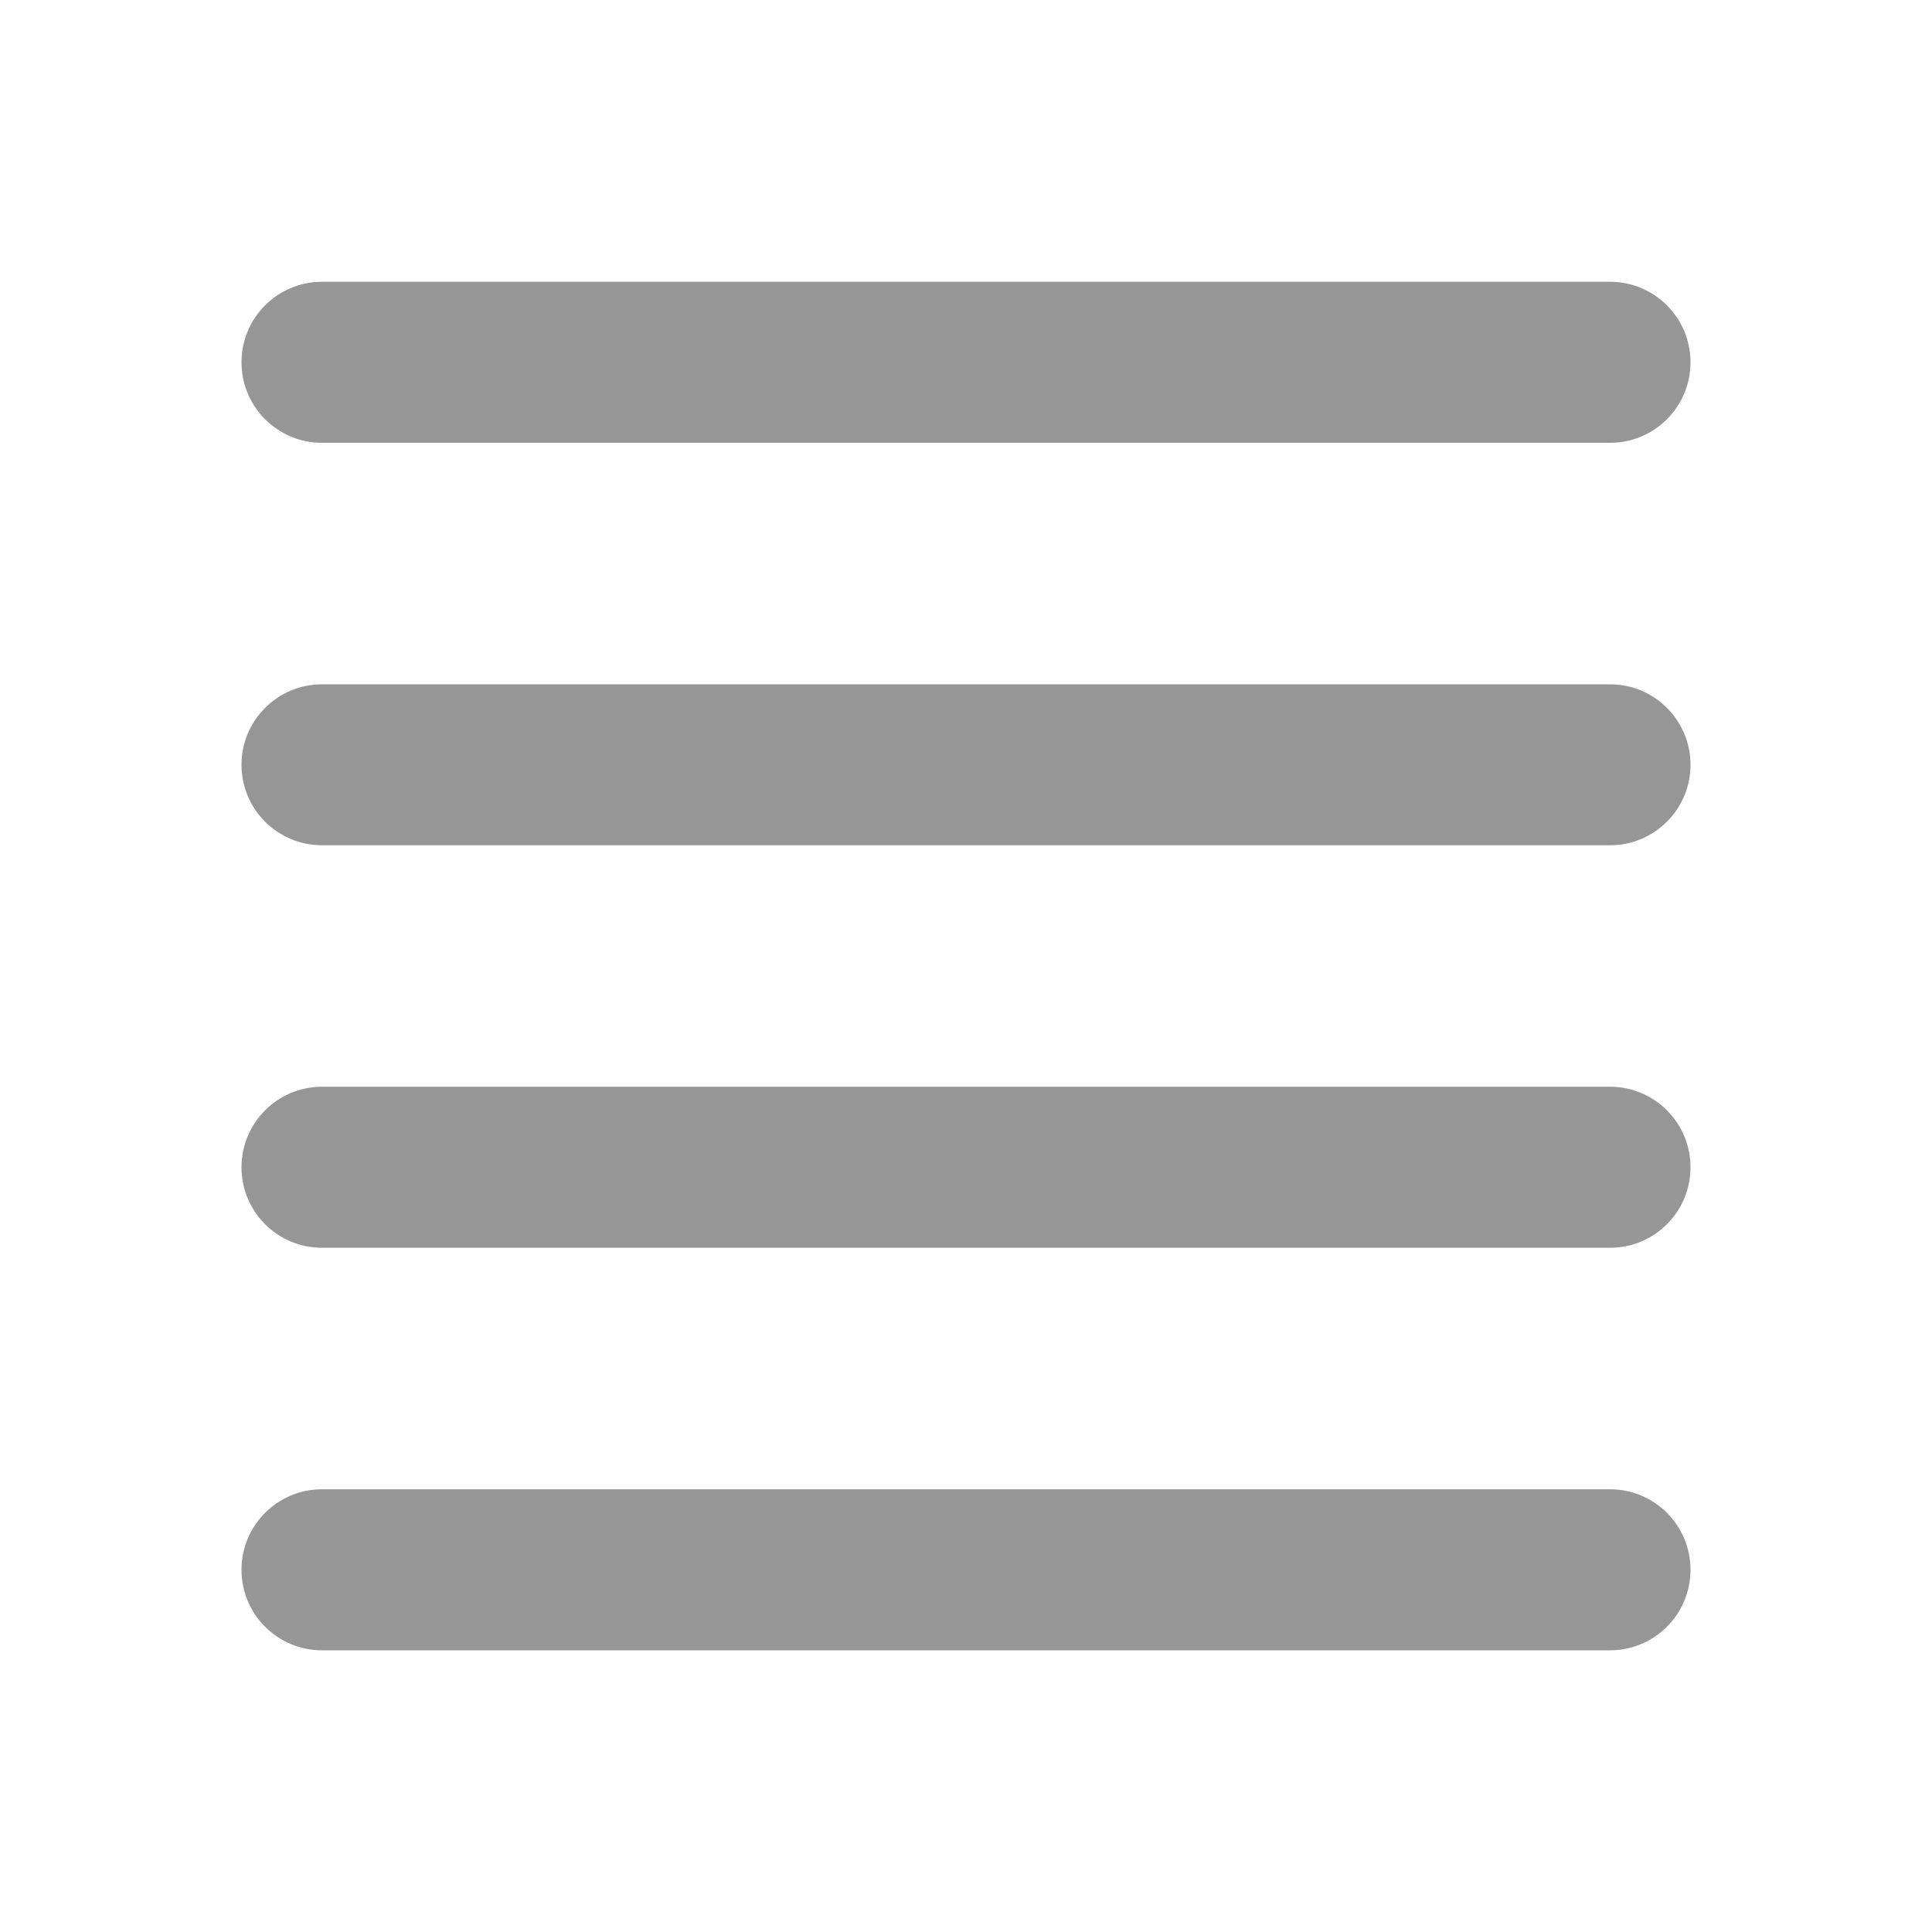 <svg width="20" height="20" viewBox="0 0 20 20" fill="none" xmlns="http://www.w3.org/2000/svg">
<path d="M2.5 3.75C2.5 3.29 2.873 2.917 3.333 2.917H16.667C17.127 2.917 17.5 3.29 17.5 3.75C17.5 4.211 17.127 4.584 16.667 4.584H3.333C2.873 4.584 2.5 4.211 2.5 3.75ZM2.5 16.25C2.5 15.79 2.873 15.417 3.333 15.417H16.667C17.127 15.417 17.5 15.79 17.5 16.25C17.5 16.711 17.127 17.084 16.667 17.084H3.333C2.873 17.084 2.5 16.711 2.5 16.25ZM2.5 12.084C2.5 11.623 2.873 11.25 3.333 11.25H16.667C17.127 11.25 17.5 11.623 17.5 12.084C17.5 12.544 17.127 12.917 16.667 12.917H3.333C2.873 12.917 2.5 12.544 2.5 12.084ZM2.5 7.917C2.5 7.457 2.873 7.084 3.333 7.084H16.667C17.127 7.084 17.5 7.457 17.5 7.917C17.5 8.377 17.127 8.75 16.667 8.75H3.333C2.873 8.75 2.5 8.377 2.5 7.917Z" fill="#969696"/>
</svg>

